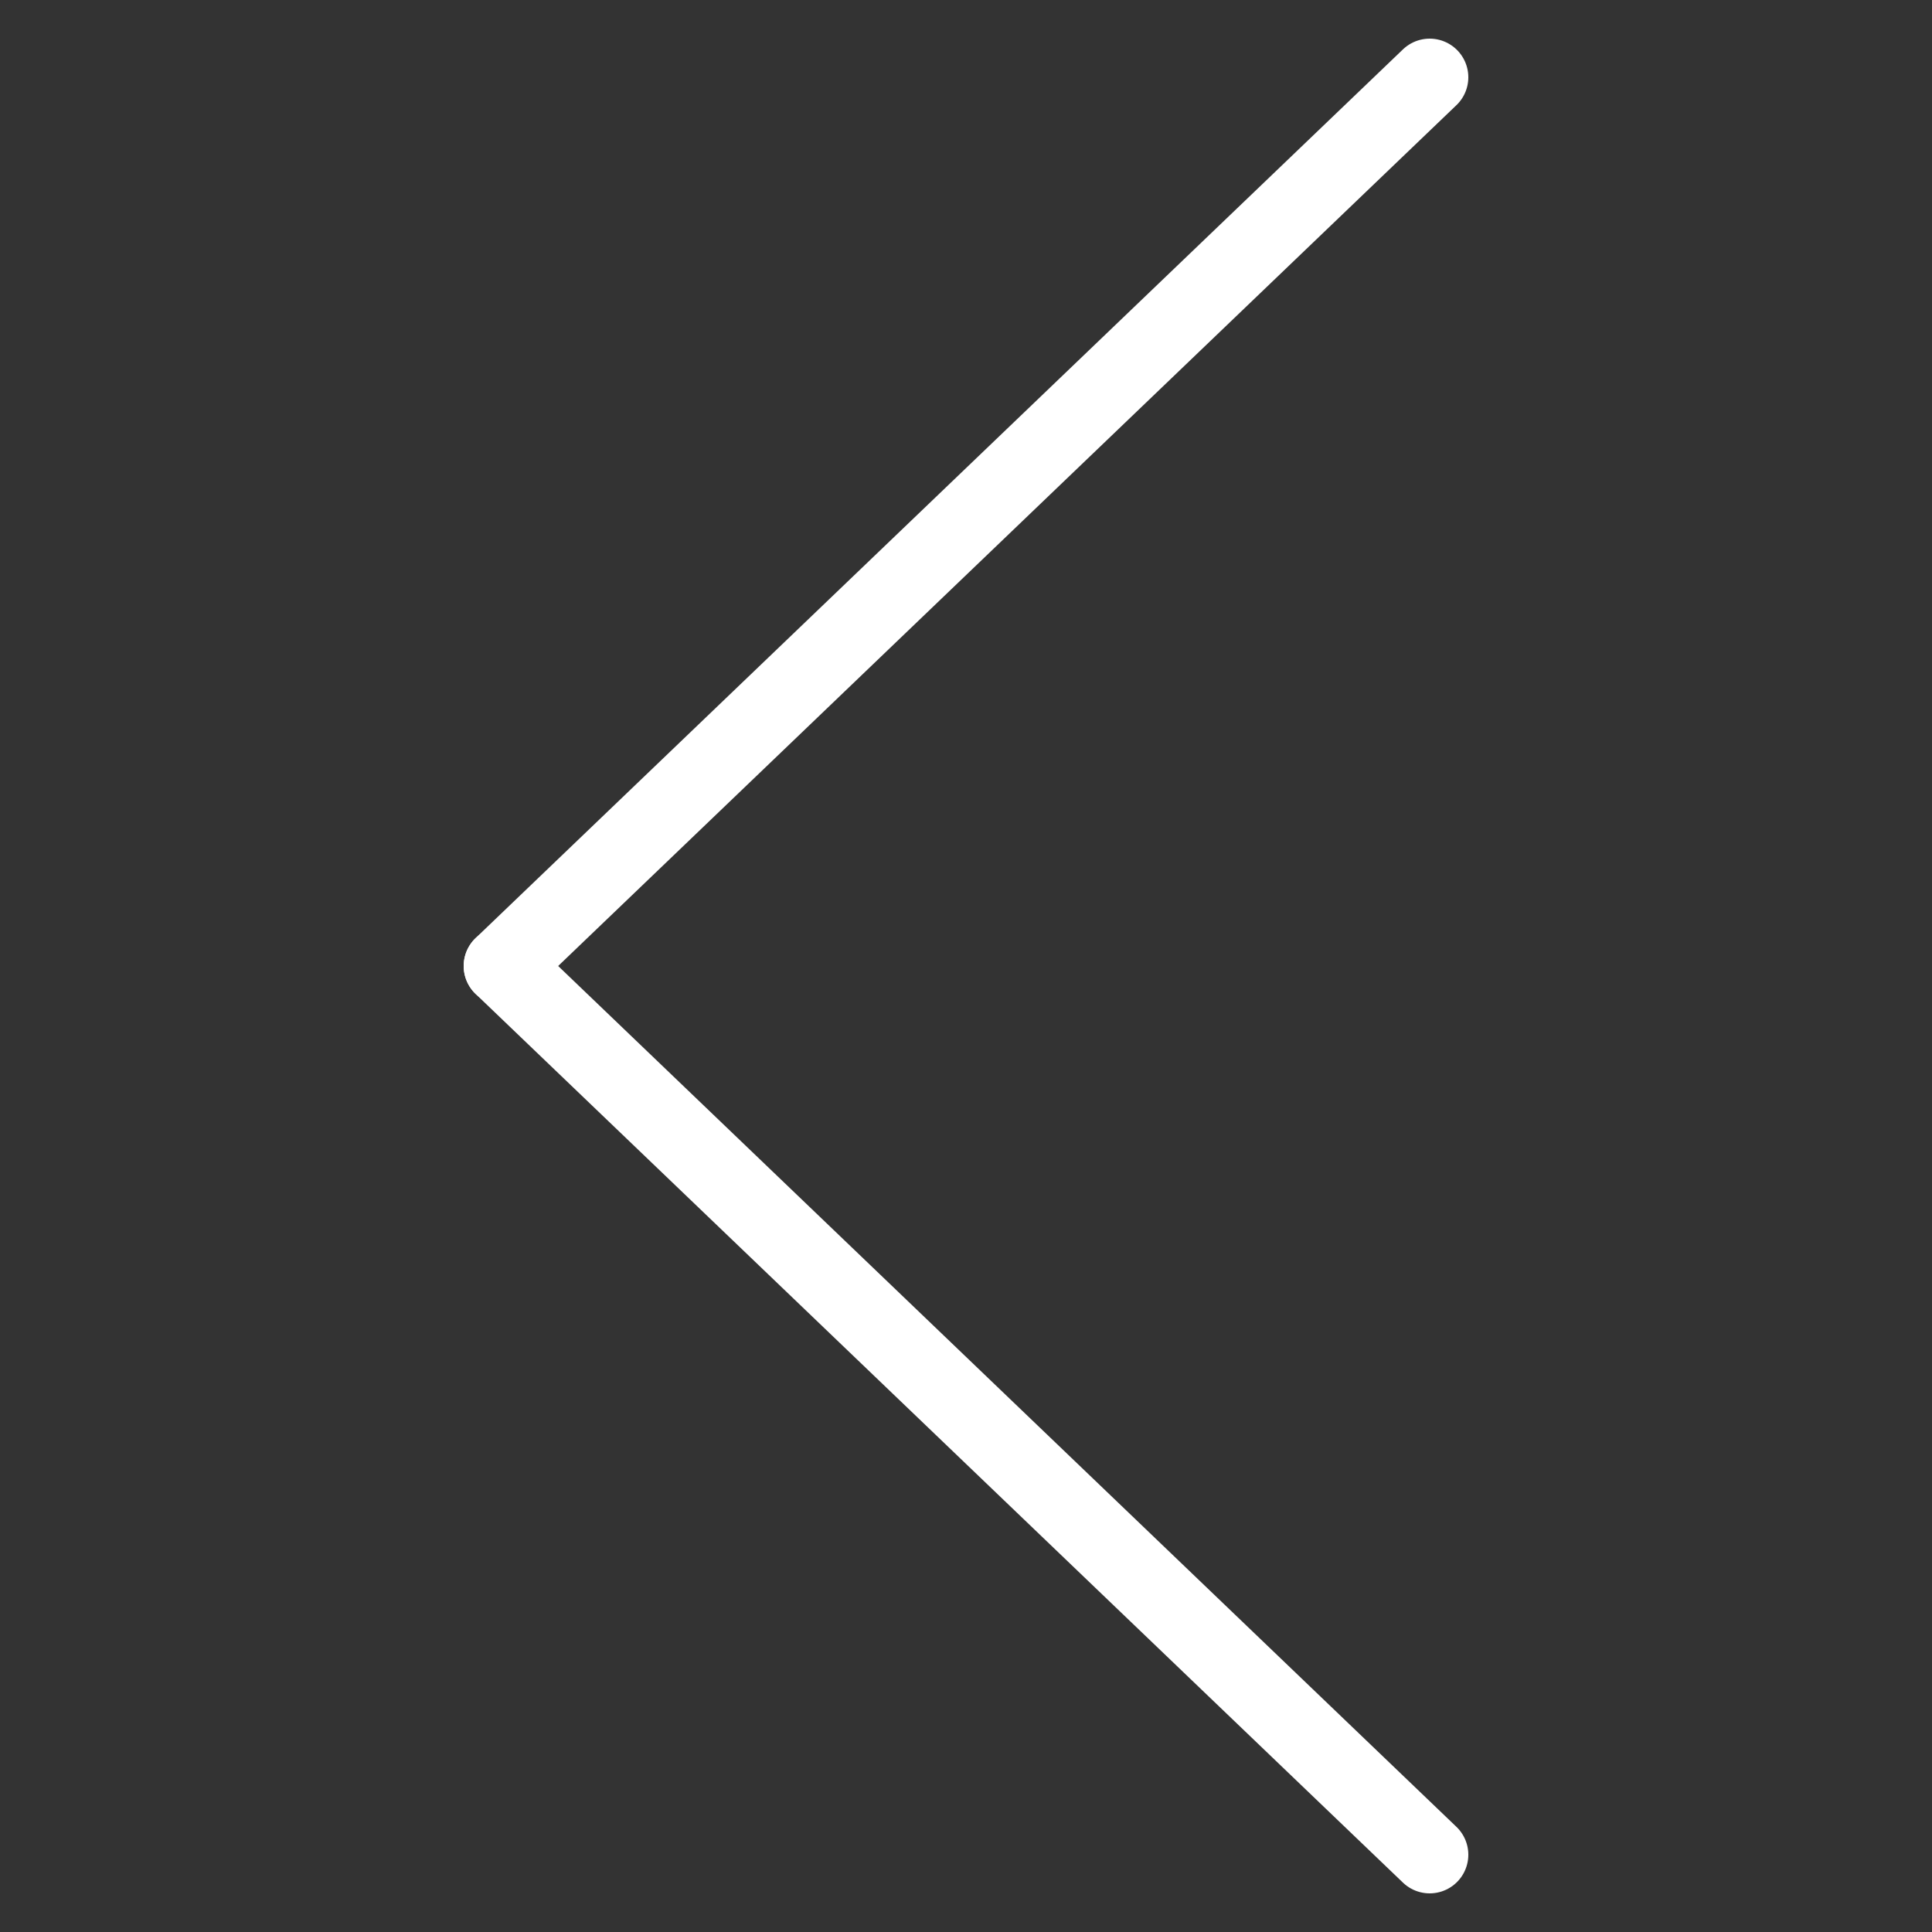 <svg xmlns="http://www.w3.org/2000/svg" width="50" height="50" viewBox="0 0 50 50">
  <rect x="0" y="0" width="50" height="50" fill="#333333" stroke="none"/>
  <g id="Group_50" data-name="Group 50" transform="translate(13 2)">
    <rect id="Rectangle_362" data-name="Rectangle 362" width="50" height="50" transform="translate(-13 -2)" fill="#fff" opacity="0"/>
    <line id="Line_1" data-name="Line 1" x1="24" y2="23" fill="none" stroke="#fff" stroke-linecap="round" stroke-width="2"/>
    <line id="Line_2" data-name="Line 2" x1="24" y1="23" transform="translate(0 23)" fill="none" stroke="#fff" stroke-linecap="round" stroke-width="2"/>
  </g>
</svg>
